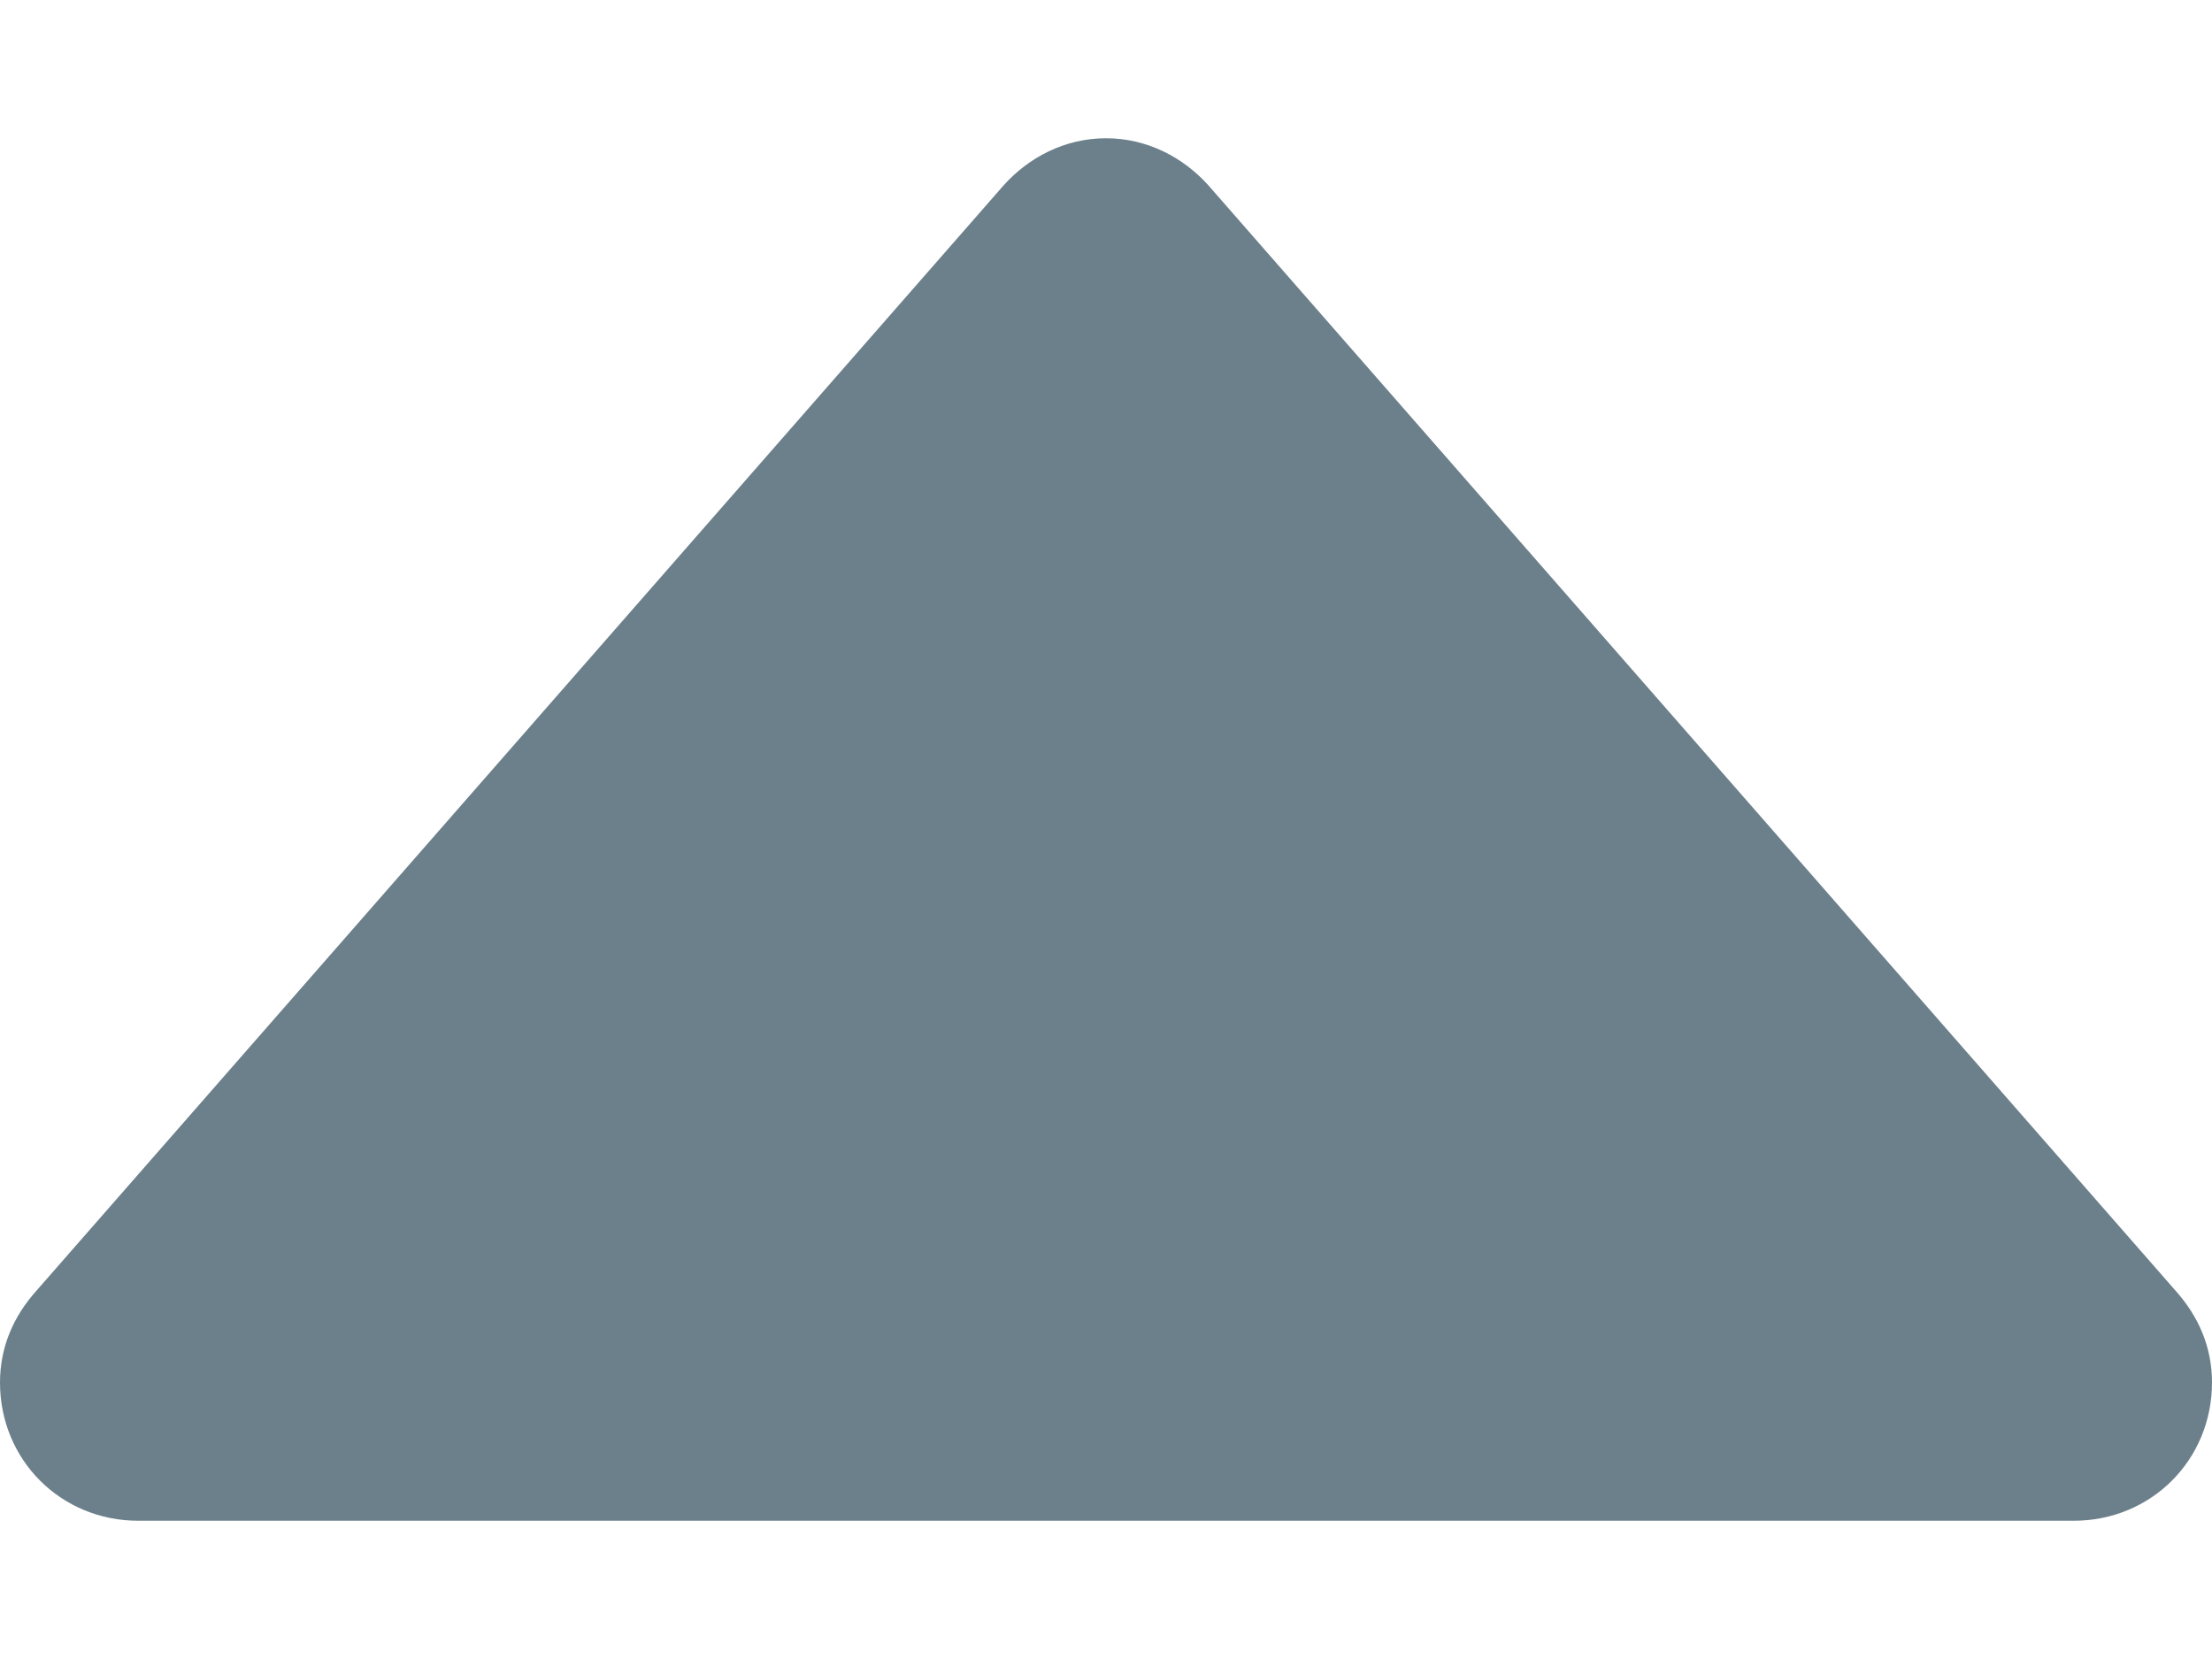 <?xml version="1.0" encoding="UTF-8"?>
<svg width="8px" height="6px" viewBox="0 0 8 6" version="1.1" xmlns="http://www.w3.org/2000/svg" xmlns:xlink="http://www.w3.org/1999/xlink">
    <!-- Generator: Sketch 63.1 (92452) - https://sketch.com -->
    <title>Icons / Arrow Up</title>
    <desc>Created with Sketch.</desc>
    <defs>
        <path d="M15.87,13.67 C15.87,13.67 15.88,13.67 15.87,13.67 L12.37,9.67 C12.28,9.57 12.15,9.5 12,9.5 C11.85,9.5 11.72,9.57 11.63,9.67 L8.13,13.67 C8.05,13.76 8,13.87 8,14 C8,14.28 8.22,14.5 8.5,14.5 L15.5,14.5 C15.78,14.5 16,14.28 16,14 C16,13.87 15.95,13.76 15.87,13.67 Z" id="path-1"></path>
    </defs>
    <g id="Иконки-CMP" stroke="none" stroke-width="1" fill="none" fill-rule="evenodd">
        <g id="Artboard" transform="translate(-1983, -1840)">
            <g id="Icons-/-Arrow-Up" transform="translate(1975, 1831)">
                <rect id="Rectangle-Copy-3" x="0" y="0" width="24" height="24"></rect>
                <mask id="mask-2" fill="white">
                    <use xlink:href="#path-1"></use>
                </mask>
                <use id="caret-up" fill="#6C808B" fill-rule="nonzero" xlink:href="#path-1"></use>
            </g>
        </g>
    </g>
</svg>